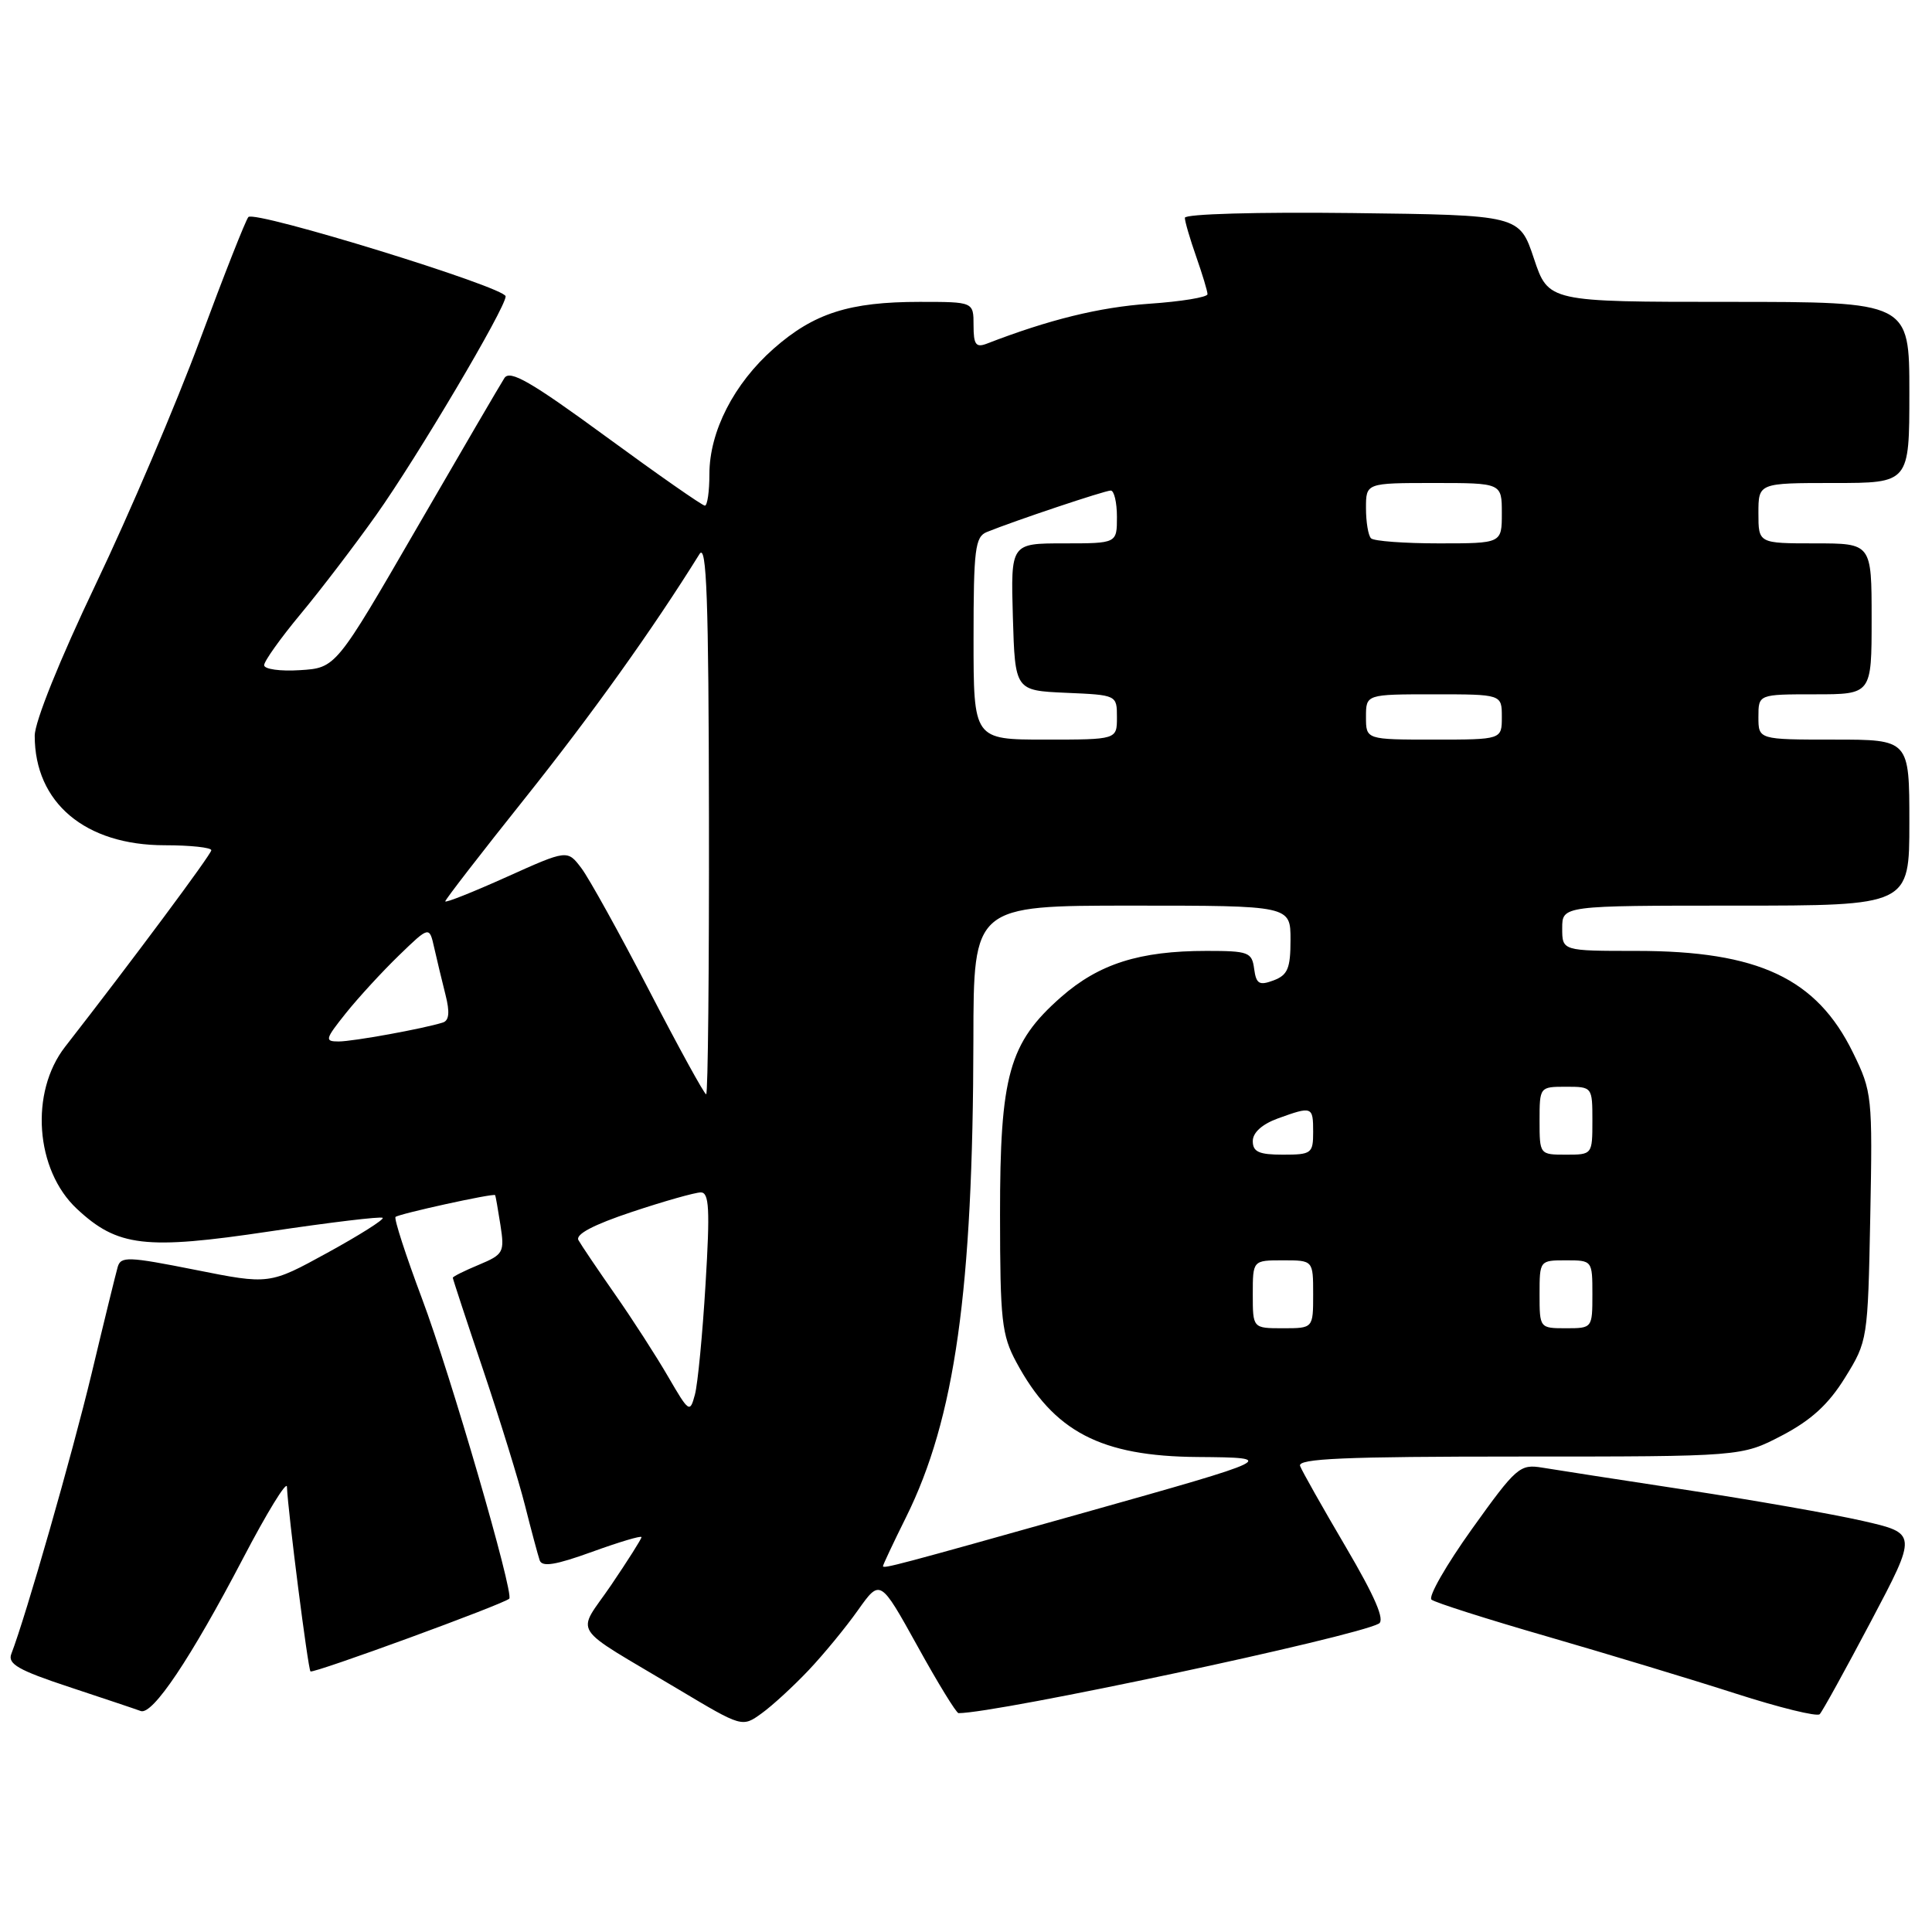 <?xml version="1.0" encoding="UTF-8" standalone="no"?>
<!DOCTYPE svg PUBLIC "-//W3C//DTD SVG 1.1//EN" "http://www.w3.org/Graphics/SVG/1.1/DTD/svg11.dtd" >
<svg xmlns="http://www.w3.org/2000/svg" xmlns:xlink="http://www.w3.org/1999/xlink" version="1.1" viewBox="0 0 256 256">
 <g >
 <path fill="currentColor"
d=" M 107.13 221.33 C 109.12 219.23 112.08 215.63 113.69 213.35 C 116.63 209.21 116.63 209.21 121.56 218.10 C 124.26 223.00 126.72 227.00 127.01 227.00 C 132.15 227.00 179.46 216.92 182.70 215.14 C 183.54 214.68 182.19 211.56 178.33 204.99 C 175.26 199.77 172.53 194.94 172.27 194.25 C 171.89 193.27 178.09 193.00 201.28 193.00 C 230.77 193.00 230.77 193.00 236.12 190.21 C 240.01 188.17 242.29 186.08 244.48 182.54 C 247.47 177.71 247.50 177.52 247.82 161.23 C 248.13 145.26 248.06 144.65 245.54 139.50 C 240.72 129.63 232.99 126.00 216.84 126.00 C 207.00 126.00 207.00 126.00 207.00 123.00 C 207.00 120.00 207.00 120.00 230.00 120.00 C 253.00 120.00 253.00 120.00 253.00 109.00 C 253.00 98.00 253.00 98.00 243.00 98.00 C 233.00 98.00 233.00 98.00 233.00 95.00 C 233.00 92.00 233.00 92.00 240.50 92.00 C 248.00 92.00 248.00 92.00 248.00 82.00 C 248.00 72.00 248.00 72.00 240.50 72.00 C 233.00 72.00 233.00 72.00 233.00 68.00 C 233.00 64.00 233.00 64.00 243.00 64.00 C 253.00 64.00 253.00 64.00 253.00 52.00 C 253.00 40.00 253.00 40.00 229.08 40.00 C 205.17 40.00 205.17 40.00 203.25 34.25 C 201.33 28.50 201.33 28.50 179.17 28.23 C 166.62 28.08 157.00 28.35 157.00 28.86 C 157.00 29.35 157.68 31.66 158.50 34.00 C 159.32 36.34 160.00 38.58 160.00 38.98 C 160.00 39.39 156.51 39.96 152.25 40.25 C 145.67 40.71 138.99 42.35 130.75 45.54 C 129.31 46.09 129.00 45.66 129.00 43.11 C 129.00 40.00 129.00 40.00 121.87 40.00 C 112.54 40.00 107.85 41.50 102.52 46.19 C 97.25 50.83 94.00 57.17 94.00 62.82 C 94.00 65.12 93.73 67.00 93.40 67.00 C 93.06 67.00 87.16 62.88 80.28 57.84 C 70.36 50.58 67.57 48.97 66.84 50.09 C 66.34 50.86 61.10 59.83 55.21 70.00 C 44.50 88.50 44.50 88.50 39.75 88.80 C 37.14 88.97 35.00 88.67 35.00 88.14 C 35.00 87.61 37.18 84.55 39.85 81.34 C 42.52 78.13 47.02 72.23 49.85 68.24 C 55.28 60.59 67.00 40.80 67.00 39.27 C 67.00 38.07 33.75 27.83 32.91 28.76 C 32.55 29.17 29.67 36.47 26.51 45.00 C 23.35 53.53 17.13 68.12 12.68 77.43 C 7.90 87.45 4.60 95.64 4.60 97.49 C 4.60 106.37 11.29 112.00 21.84 112.00 C 25.23 112.00 28.00 112.30 28.00 112.66 C 28.00 113.20 17.42 127.42 8.63 138.70 C 3.93 144.73 4.67 155.02 10.18 160.17 C 15.57 165.21 19.25 165.64 35.72 163.17 C 43.75 161.97 50.49 161.16 50.71 161.37 C 50.92 161.59 47.63 163.67 43.40 165.99 C 35.69 170.22 35.69 170.22 25.87 168.26 C 16.96 166.49 16.00 166.45 15.59 167.90 C 15.34 168.78 13.78 175.12 12.14 182.00 C 9.54 192.81 3.44 214.12 1.50 219.15 C 0.99 220.48 2.43 221.31 9.18 223.54 C 13.76 225.06 18.02 226.48 18.65 226.72 C 20.22 227.29 25.27 219.75 32.20 206.50 C 35.36 200.45 37.98 196.18 38.02 197.00 C 38.17 200.47 40.81 221.14 41.14 221.47 C 41.48 221.80 66.83 212.53 67.48 211.83 C 68.12 211.14 59.67 182.04 55.92 172.08 C 53.77 166.35 52.19 161.48 52.41 161.25 C 52.82 160.85 65.40 158.08 65.61 158.36 C 65.67 158.44 65.98 160.22 66.31 162.32 C 66.87 165.94 66.72 166.22 63.45 167.59 C 61.55 168.38 60.00 169.15 60.00 169.31 C 60.00 169.47 61.81 174.97 64.03 181.55 C 66.24 188.12 68.74 196.20 69.57 199.50 C 70.40 202.80 71.28 206.06 71.51 206.75 C 71.83 207.67 73.61 207.38 78.47 205.62 C 82.06 204.32 85.00 203.44 85.00 203.68 C 85.00 203.92 83.19 206.77 80.99 210.02 C 76.35 216.84 75.22 215.08 89.92 223.86 C 98.34 228.89 98.34 228.89 100.92 227.03 C 102.34 226.01 105.13 223.44 107.13 221.33 Z  M 247.91 214.84 C 254.07 203.18 254.07 203.18 246.79 201.52 C 242.78 200.61 232.30 198.77 223.50 197.43 C 214.70 196.09 206.09 194.76 204.36 194.47 C 201.39 193.98 200.92 194.39 195.04 202.60 C 191.64 207.36 189.22 211.57 189.68 211.96 C 190.13 212.34 197.03 214.54 205.00 216.84 C 212.97 219.15 224.22 222.55 230.00 224.41 C 235.78 226.27 240.78 227.50 241.12 227.14 C 241.47 226.79 244.52 221.25 247.91 214.84 Z  M 117.00 207.52 C 117.00 207.35 118.37 204.43 120.05 201.05 C 126.54 187.98 128.93 170.99 128.98 137.75 C 129.00 120.00 129.00 120.00 150.00 120.00 C 171.00 120.00 171.00 120.00 171.00 124.53 C 171.00 128.32 170.63 129.20 168.75 129.91 C 166.85 130.62 166.45 130.38 166.18 128.37 C 165.89 126.17 165.43 126.00 159.88 126.00 C 150.99 126.00 145.61 127.71 140.58 132.13 C 133.69 138.20 132.50 142.46 132.51 161.00 C 132.52 174.94 132.73 176.90 134.67 180.50 C 139.62 189.71 145.86 192.97 158.72 193.06 C 169.43 193.14 169.21 193.25 143.50 200.48 C 118.89 207.40 117.00 207.90 117.00 207.52 Z  M 88.54 182.43 C 86.97 179.72 83.80 174.80 81.49 171.50 C 79.19 168.20 77.01 164.98 76.65 164.33 C 76.21 163.56 78.62 162.29 83.75 160.58 C 88.01 159.16 92.12 158.00 92.86 158.00 C 93.97 158.00 94.09 160.22 93.49 170.12 C 93.09 176.78 92.46 183.38 92.08 184.79 C 91.42 187.26 91.30 187.18 88.54 182.43 Z  M 166.00 171.50 C 166.00 167.00 166.00 167.00 170.00 167.00 C 174.00 167.00 174.00 167.00 174.00 171.50 C 174.00 176.00 174.00 176.00 170.00 176.00 C 166.00 176.00 166.00 176.00 166.00 171.50 Z  M 204.00 171.50 C 204.00 167.02 204.02 167.00 207.50 167.00 C 210.98 167.00 211.00 167.02 211.00 171.50 C 211.00 175.98 210.98 176.00 207.50 176.00 C 204.02 176.00 204.00 175.98 204.00 171.50 Z  M 166.00 151.20 C 166.00 150.07 167.24 148.96 169.32 148.20 C 173.88 146.55 174.00 146.60 174.00 150.00 C 174.00 152.83 173.78 153.00 170.00 153.00 C 166.82 153.00 166.00 152.63 166.00 151.20 Z  M 204.00 148.50 C 204.00 144.02 204.02 144.00 207.50 144.00 C 210.98 144.00 211.00 144.02 211.00 148.50 C 211.00 152.98 210.98 153.00 207.50 153.00 C 204.02 153.00 204.00 152.98 204.00 148.50 Z  M 86.02 131.25 C 82.10 123.69 78.06 116.39 77.04 115.04 C 75.18 112.58 75.18 112.58 67.09 116.22 C 62.64 118.22 59.00 119.67 59.00 119.43 C 59.00 119.20 63.76 113.04 69.58 105.75 C 78.41 94.68 86.49 83.38 92.69 73.41 C 93.63 71.91 93.90 79.39 93.94 108.25 C 93.97 128.46 93.81 145.00 93.57 145.00 C 93.33 145.00 89.93 138.81 86.02 131.25 Z  M 45.83 134.25 C 47.48 132.19 50.64 128.75 52.86 126.60 C 56.89 122.70 56.89 122.70 57.54 125.60 C 57.90 127.20 58.57 129.99 59.03 131.81 C 59.62 134.12 59.51 135.23 58.68 135.49 C 56.13 136.30 46.79 138.00 44.87 138.00 C 42.99 138.00 43.07 137.71 45.83 134.25 Z  M 129.00 84.61 C 129.00 72.79 129.21 71.13 130.75 70.50 C 134.42 69.01 146.39 65.00 147.18 65.00 C 147.63 65.00 148.00 66.58 148.00 68.50 C 148.00 72.00 148.00 72.00 140.96 72.00 C 133.93 72.00 133.93 72.00 134.21 81.75 C 134.50 91.50 134.50 91.50 141.25 91.80 C 147.99 92.09 148.00 92.09 148.00 95.05 C 148.00 98.00 148.00 98.00 138.50 98.00 C 129.00 98.00 129.00 98.00 129.00 84.61 Z  M 181.00 95.00 C 181.00 92.00 181.00 92.00 190.00 92.00 C 199.00 92.00 199.00 92.00 199.00 95.00 C 199.00 98.00 199.00 98.00 190.00 98.00 C 181.00 98.00 181.00 98.00 181.00 95.00 Z  M 181.67 71.33 C 181.30 70.97 181.00 69.17 181.00 67.33 C 181.00 64.00 181.00 64.00 190.00 64.00 C 199.00 64.00 199.00 64.00 199.00 68.00 C 199.00 72.00 199.00 72.00 190.67 72.00 C 186.08 72.00 182.03 71.70 181.67 71.33 Z "/>
</g>
</svg>